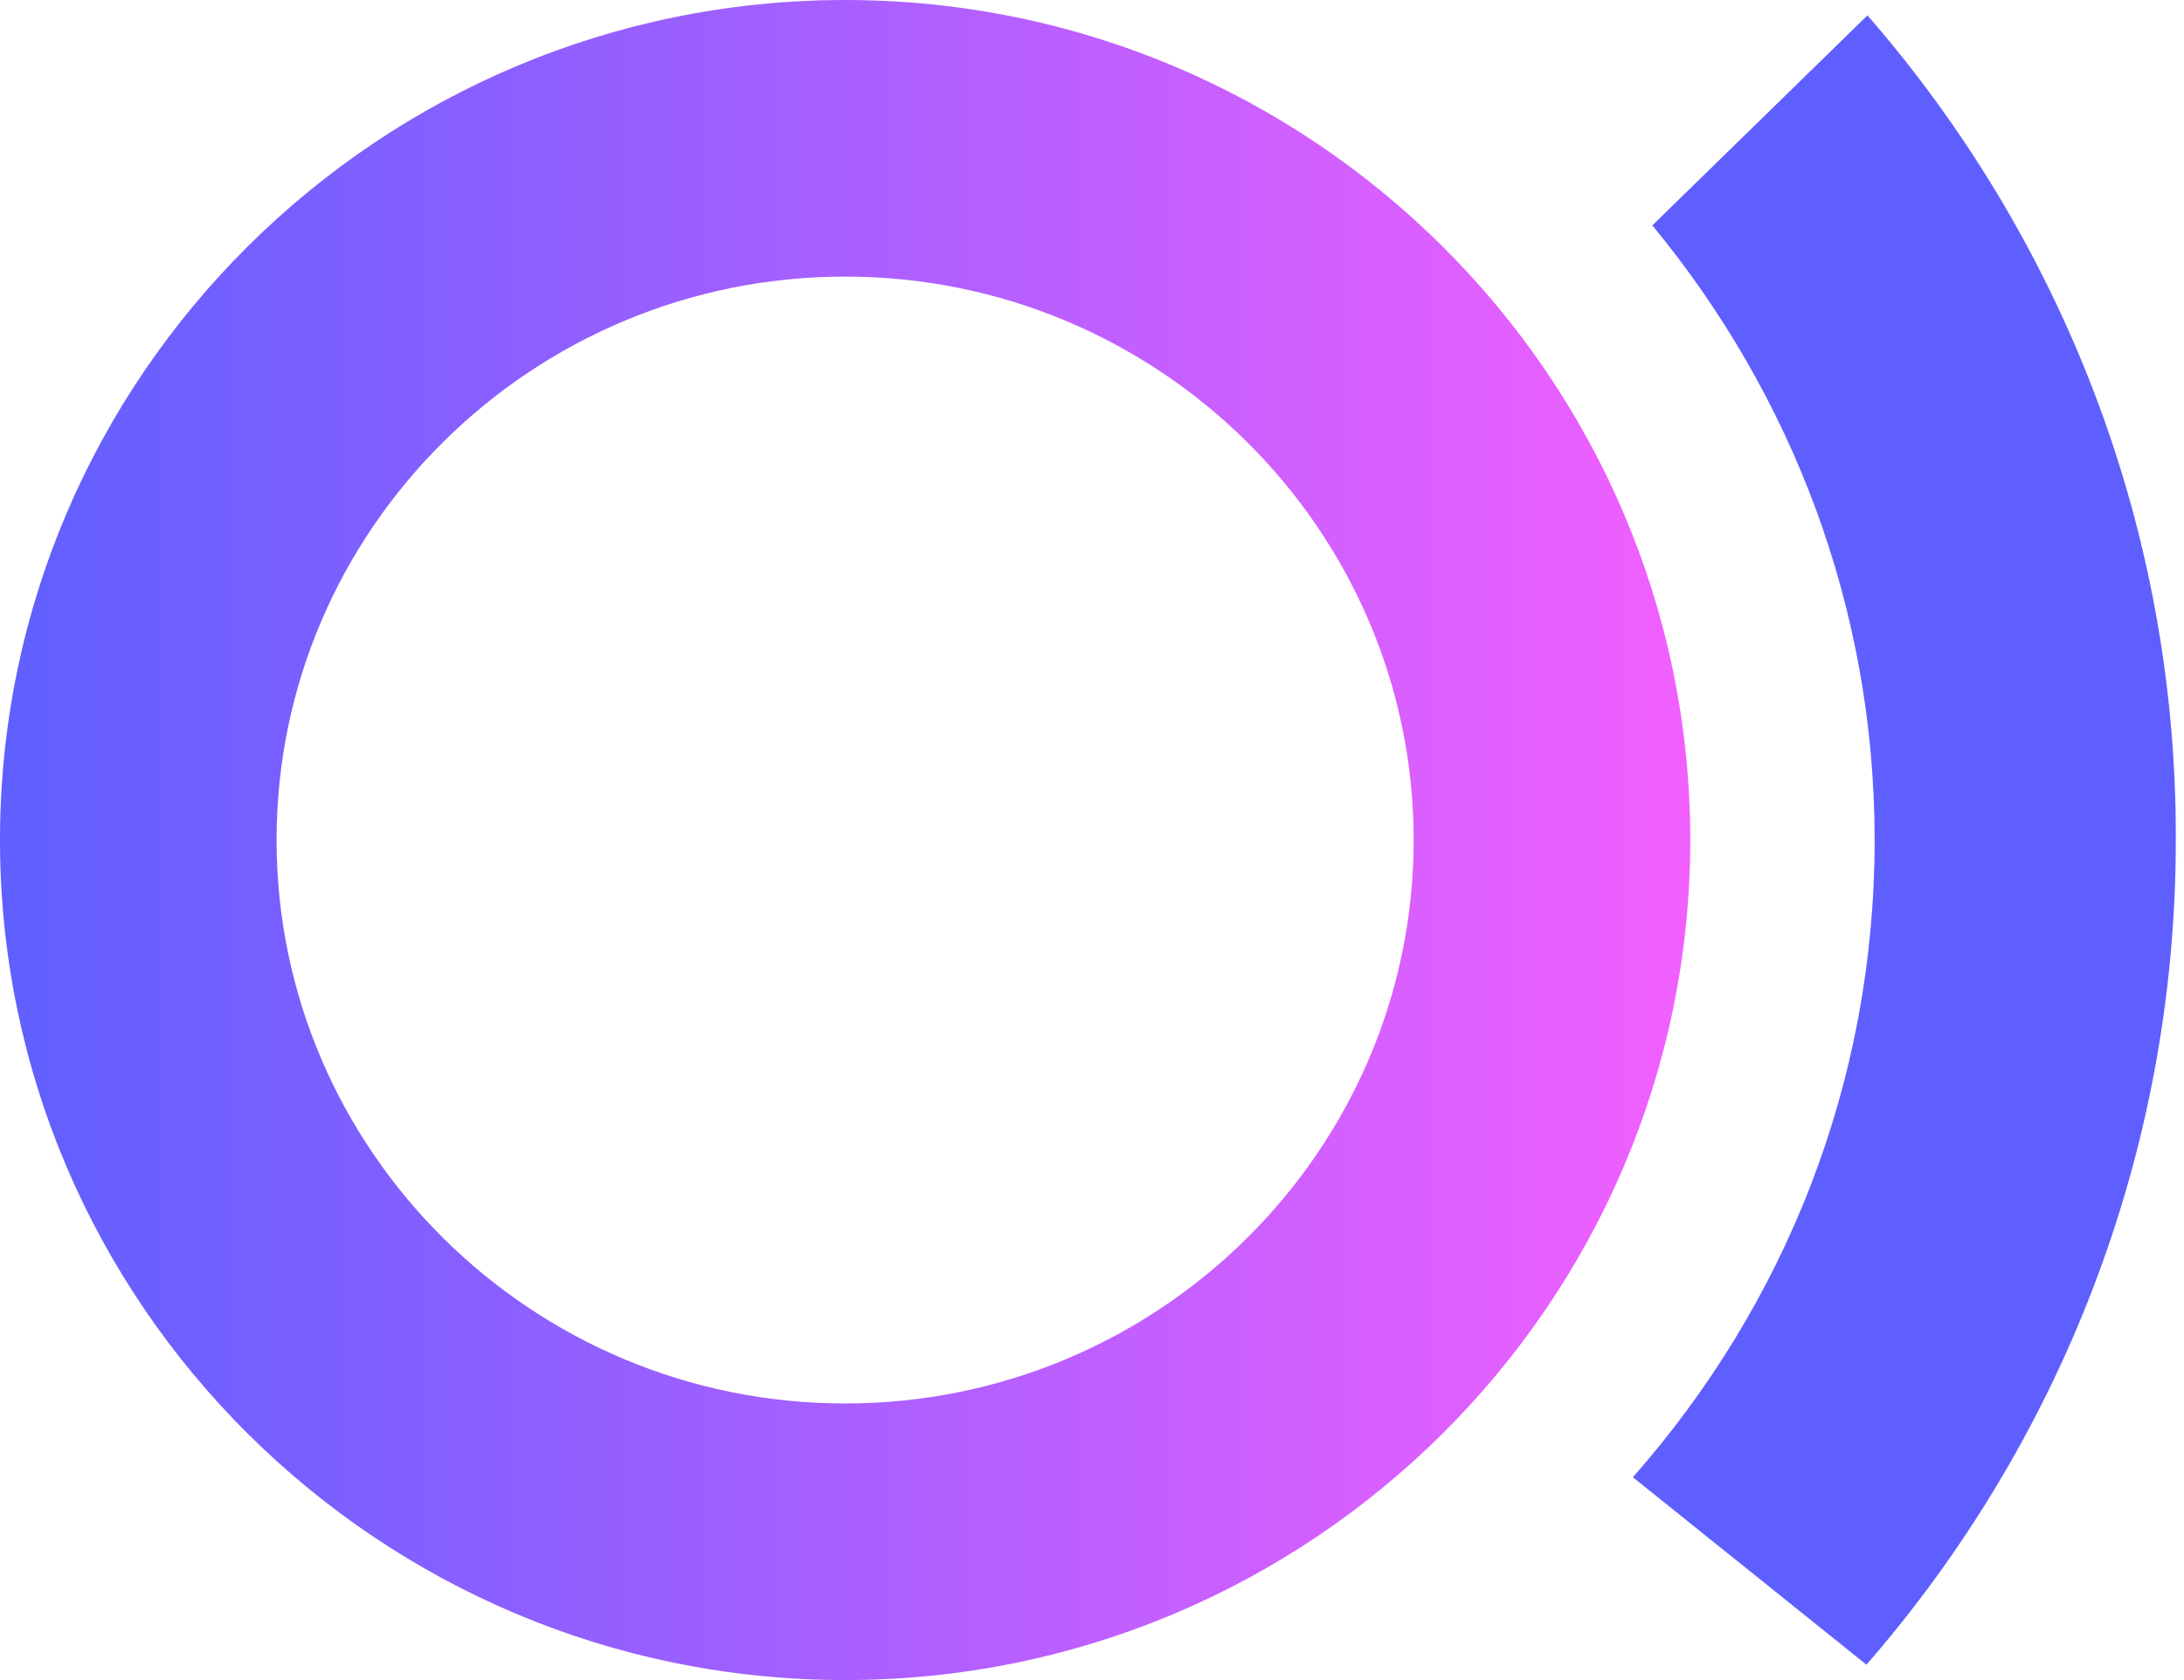 <svg width="130" height="100" viewBox="0 0 130 100" fill="none" xmlns="http://www.w3.org/2000/svg">
    <defs>
        <linearGradient id="b" x1="-.213" y1="50" x2="107.393" y2="50" gradientUnits="userSpaceOnUse">
            <stop stop-color="#5F5FFF"/>
            <stop offset="1" stop-color="#FC5FFF"/>
        </linearGradient>
        <clipPath id="a">
            <path fill="#fff" d="M0 0h129.573v100H0z"/>
        </clipPath>
    </defs>
    <g clip-path="url(#a)">
        <path d="M50.305 100C22.56 100 0 77.561 0 50S22.561 0 50.305 0s50.305 22.439 50.305 50-22.561 50-50.305 50Zm0-83.537c-18.659 0-33.842 15.061-33.842 33.537s15.183 33.537 33.842 33.537c18.658 0 33.841-15.061 33.841-33.537S68.963 16.463 50.305 16.463Z" fill="url(#b)"/>
        <path d="m111.159.915-12.805 12.5c8.292 10.06 13.231 22.743 13.231 36.585 0 14.512-5.365 27.683-14.39 37.927l13.903 11.158C122.561 85.915 129.512 68.72 129.512 50c.061-18.72-6.89-35.915-18.353-49.085Z" fill="#5F5FFF"/>
    </g>

</svg>